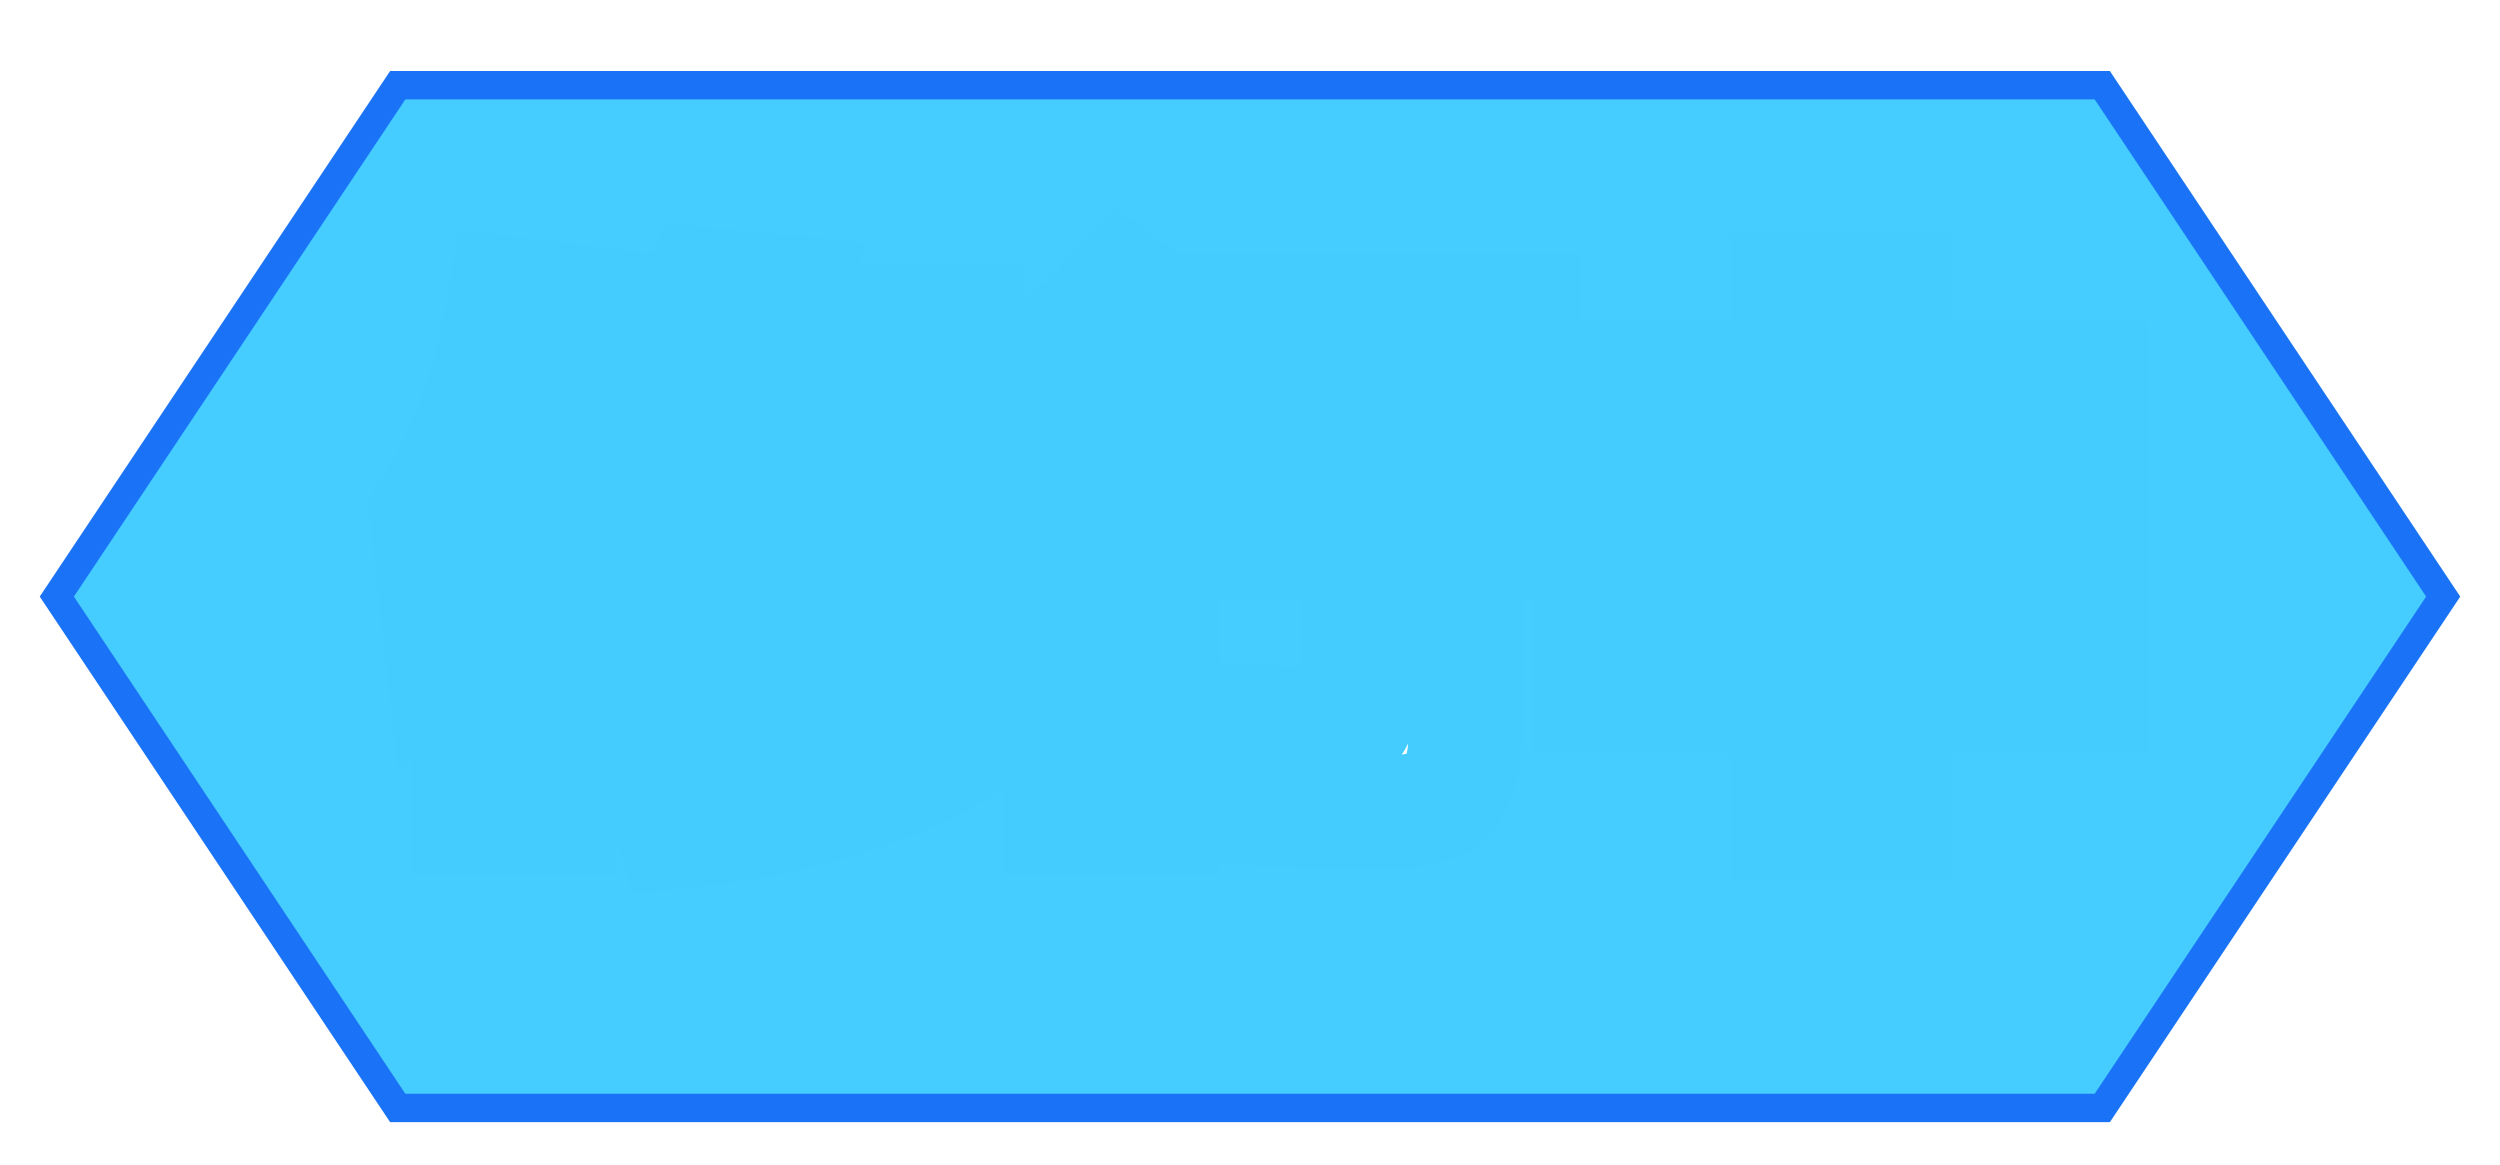 <svg xmlns="http://www.w3.org/2000/svg" viewBox="0 0 88 41" width="88" height="41">
  <defs>
    <filter id="textShadow" height="150%">
      <feDropShadow dx="0" dy="3" flood-color="#298DFA" flood-opacity="0.85" stdDeviation="0" />       
    </filter>
  </defs>
  <polygon points="2,21 14,3 74,3 86,21 74,39 14,39" stroke="#1A73F6" fill="#46cDFF"/>
  <g id="svgGroup" fill="#FFFFFF" stroke-linecap="round" fill-rule="evenodd" stroke="#44CCFF" stroke-width="4" paint-order="stroke" filter="url(#textShadow)">
    <path transform="translate(15, 10)" d="M 2.8 0.3 L 6 0.7 A 32.594 32.594 0 0 1 5.689 2.733 A 37.819 37.819 0 0 1 5.54 3.5 L 7.62 3.5 A 9.696 9.696 0 0 0 8.896 1.717 A 13.131 13.131 0 0 0 9.7 0 L 12.9 0.3 Q 12.743 0.851 12.585 1.286 A 10.831 10.831 0 0 1 12.58 1.3 L 19 1.3 L 19 3.9 L 17.94 3.9 A 10.592 10.592 0 0 1 17.344 5.189 Q 16.926 5.946 16.42 6.52 A 19.944 19.944 0 0 0 17.306 6.77 Q 17.721 6.877 18.195 6.985 A 43.426 43.426 0 0 0 19.2 7.2 L 18.2 10.3 A 36.912 36.912 0 0 1 17.461 10.152 Q 16.727 9.996 16.214 9.85 A 10.638 10.638 0 0 1 16.18 9.84 L 16.4 10.6 A 18.163 18.163 0 0 1 12.728 12.093 A 24.373 24.373 0 0 1 9.4 12.8 L 8.6 10.4 A 32.453 32.453 0 0 0 10.983 9.931 Q 12.155 9.652 13.16 9.303 A 17.432 17.432 0 0 0 13.92 9.02 Q 13.44 8.78 13.22 8.66 Q 11.7 9.28 8.9 9.9 L 8.3 8.42 L 8.3 16.56 A 34.679 34.679 0 0 0 12.744 15.736 Q 15.076 15.134 16.989 14.225 A 18.162 18.162 0 0 0 18.7 13.3 L 19.4 16 Q 16.034 18.205 10.894 19.022 A 35.971 35.971 0 0 1 8.7 19.3 L 7.96 16.8 L 5.3 16.8 L 5.3 4.58 Q 5.04 5.62 4.7 6.64 L 4.7 18.8 L 1.5 18.8 L 1.5 11.06 Q 1.018 11.844 0.694 12.264 A 4.016 4.016 0 0 1 0.5 12.5 L 0 8.1 A 15.882 15.882 0 0 0 1.676 4.741 Q 2.265 3.134 2.634 1.238 A 28.78 28.78 0 0 0 2.8 0.3 Z M 27.2 6 L 39.4 6 L 39.4 9.1 L 36.6 9.1 L 36.6 14.6 Q 36.6 15.381 36.582 15.904 A 16.481 16.481 0 0 1 36.57 16.2 A 4.462 4.462 0 0 1 36.467 16.96 A 3.855 3.855 0 0 1 36.38 17.28 Q 36.22 17.78 36.02 18 Q 35.839 18.2 35.418 18.35 A 3.369 3.369 0 0 1 35.33 18.38 Q 34.84 18.54 34.3 18.57 Q 33.76 18.6 32.8 18.6 Q 31.837 18.6 29.763 18.507 A 208.218 208.218 0 0 1 29.6 18.5 L 29.4 15.4 A 171.205 171.205 0 0 0 30.259 15.441 Q 31.549 15.5 32.1 15.5 A 4.393 4.393 0 0 0 32.273 15.497 Q 32.537 15.486 32.647 15.441 A 0.183 0.183 0 0 0 32.7 15.41 Q 32.781 15.337 32.797 14.978 A 4.253 4.253 0 0 0 32.8 14.8 L 32.8 9.1 L 27.2 9.1 L 27.2 7.6 A 18.493 18.493 0 0 1 26.302 8.962 A 21.577 21.577 0 0 1 25.9 9.5 L 25.9 18.8 L 22.3 18.8 L 22.3 12.64 A 12.106 12.106 0 0 1 21.723 13.328 Q 21.428 13.654 21.141 13.913 A 6.055 6.055 0 0 1 20.8 14.2 L 20 10.2 A 25.642 25.642 0 0 0 21.224 9.222 Q 21.97 8.585 22.54 7.98 A 15.741 15.741 0 0 0 23.312 7.092 Q 23.724 6.585 24.16 5.978 A 32.589 32.589 0 0 0 24.7 5.2 L 27.2 6.66 L 27.2 6 Z M 47.9 13.5 L 44.5 13.5 L 44.5 14.5 L 41 14.5 L 41 3.3 L 47.9 3.3 L 47.9 0.2 L 51.7 0.2 L 51.7 3.3 L 58.6 3.3 L 58.6 14.5 L 55.1 14.5 L 55.1 13.5 L 51.7 13.5 L 51.7 19 L 47.9 19 L 47.9 13.5 Z M 38.6 4 L 27.8 4 L 27.8 0.9 L 38.6 0.9 L 38.6 4 Z M 17.4 10.5 L 18.2 13.1 Q 15.036 14.956 10.435 15.797 A 36.659 36.659 0 0 1 9.2 16 L 8.5 13.4 Q 12.818 12.819 15.842 11.363 A 15.212 15.212 0 0 0 17.4 10.5 Z M 21.7 6.6 L 20.3 3.5 A 22.554 22.554 0 0 0 21.352 2.834 Q 22.02 2.384 22.54 1.95 Q 23.273 1.339 24.112 0.43 A 26.643 26.643 0 0 0 24.5 0 L 27 1.9 Q 25.7 3.52 24.56 4.53 Q 23.58 5.398 22.172 6.303 A 29.532 29.532 0 0 1 21.7 6.6 Z M 51.7 10.5 L 55.1 10.5 L 55.1 6.4 L 51.7 6.4 L 51.7 10.5 Z M 44.5 6.4 L 44.5 10.5 L 47.9 10.5 L 47.9 6.4 L 44.5 6.4 Z M 8.9 6.8 L 8.3 6.02 L 8.3 7.1 A 71.049 71.049 0 0 0 9.034 6.936 Q 9.823 6.755 10.369 6.607 A 16.236 16.236 0 0 0 10.68 6.52 Q 10.303 6.044 10.044 5.627 A 7.072 7.072 0 0 1 10.04 5.62 A 9.115 9.115 0 0 1 9.439 6.302 A 7.008 7.008 0 0 1 8.9 6.8 Z M 14.68 3.9 L 12.44 3.9 Q 12.9 4.66 13.6 5.2 A 3.976 3.976 0 0 0 14.432 4.304 A 4.862 4.862 0 0 0 14.68 3.9 Z" />
  </g>
</svg>